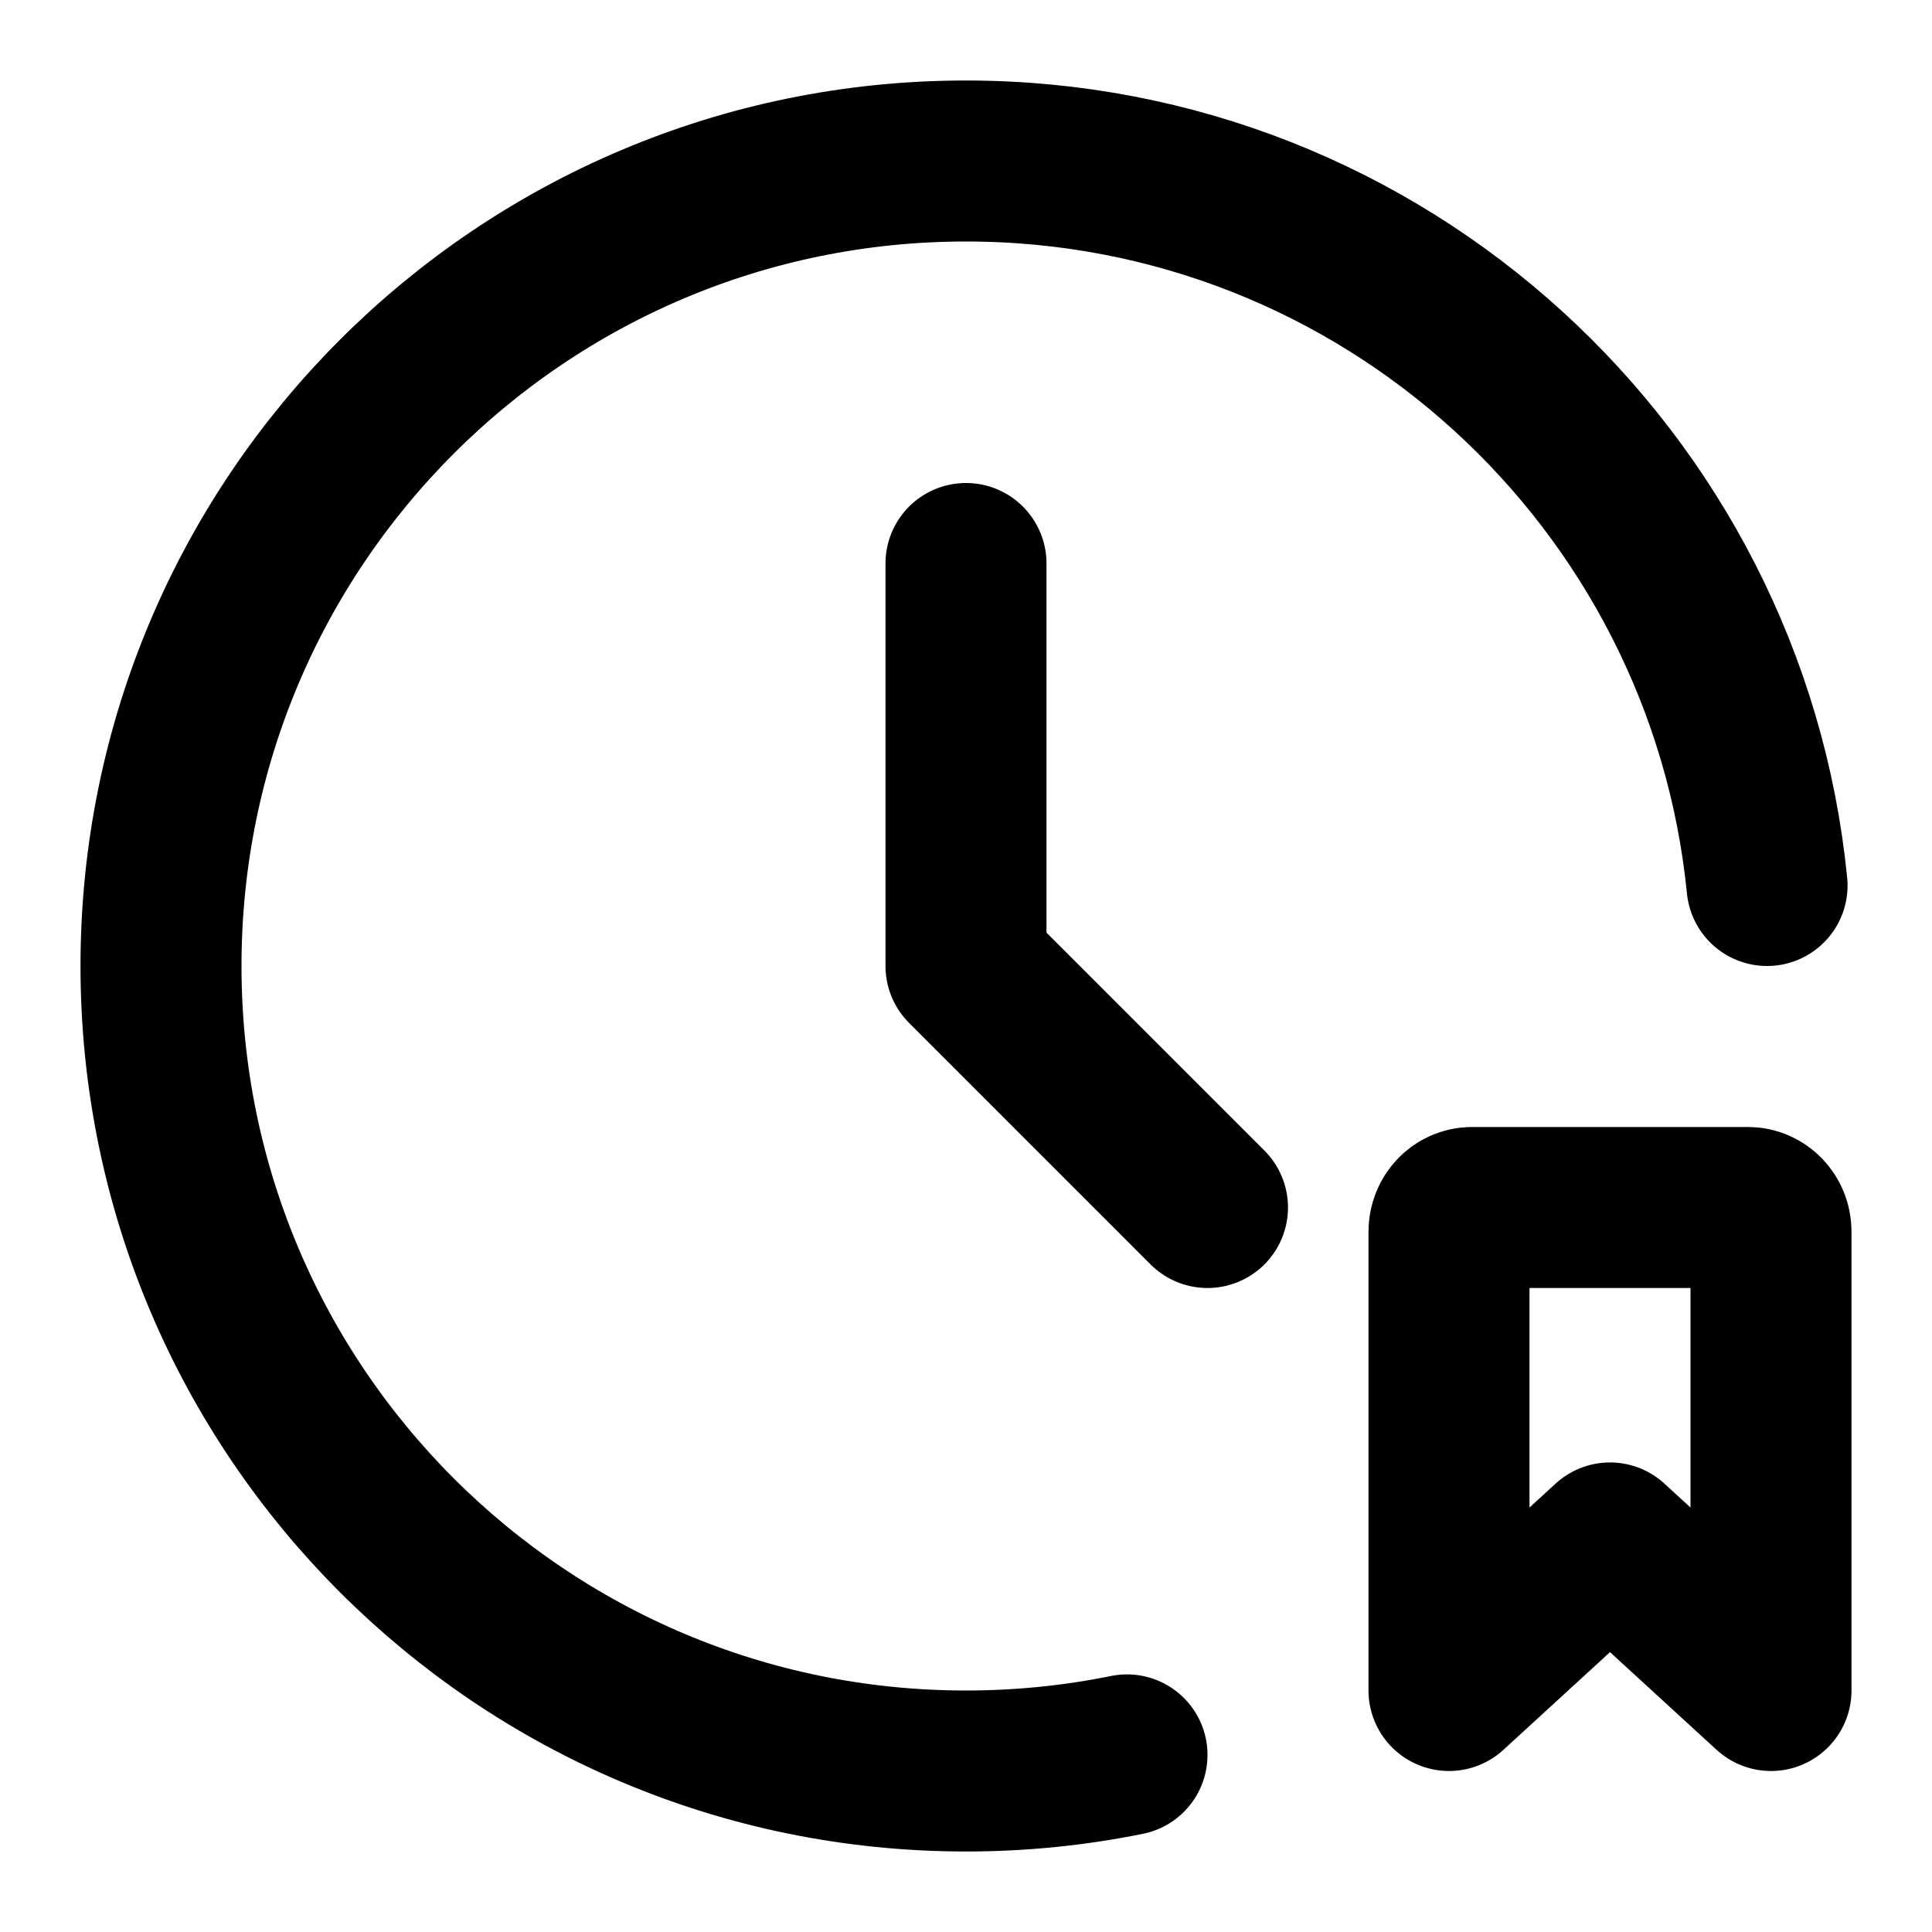 <svg width="24" height="24" viewBox="0 0 24 24" fill="none" xmlns="http://www.w3.org/2000/svg">
<path d="M21.951 11C21.449 5.947 17.185 2 12 2C6.477 2 2 6.477 2 12C2 17.523 6.477 22 12 22C12.685 22 13.354 21.931 14 21.8M12 7V12L15 15M18 21V15.3C18 15.134 18.128 15 18.286 15H21.714C21.872 15 22 15.134 22 15.3V21L20 19.167L18 21Z" stroke="black" stroke-width="2" stroke-linecap="round" stroke-linejoin="round"/>
</svg>
